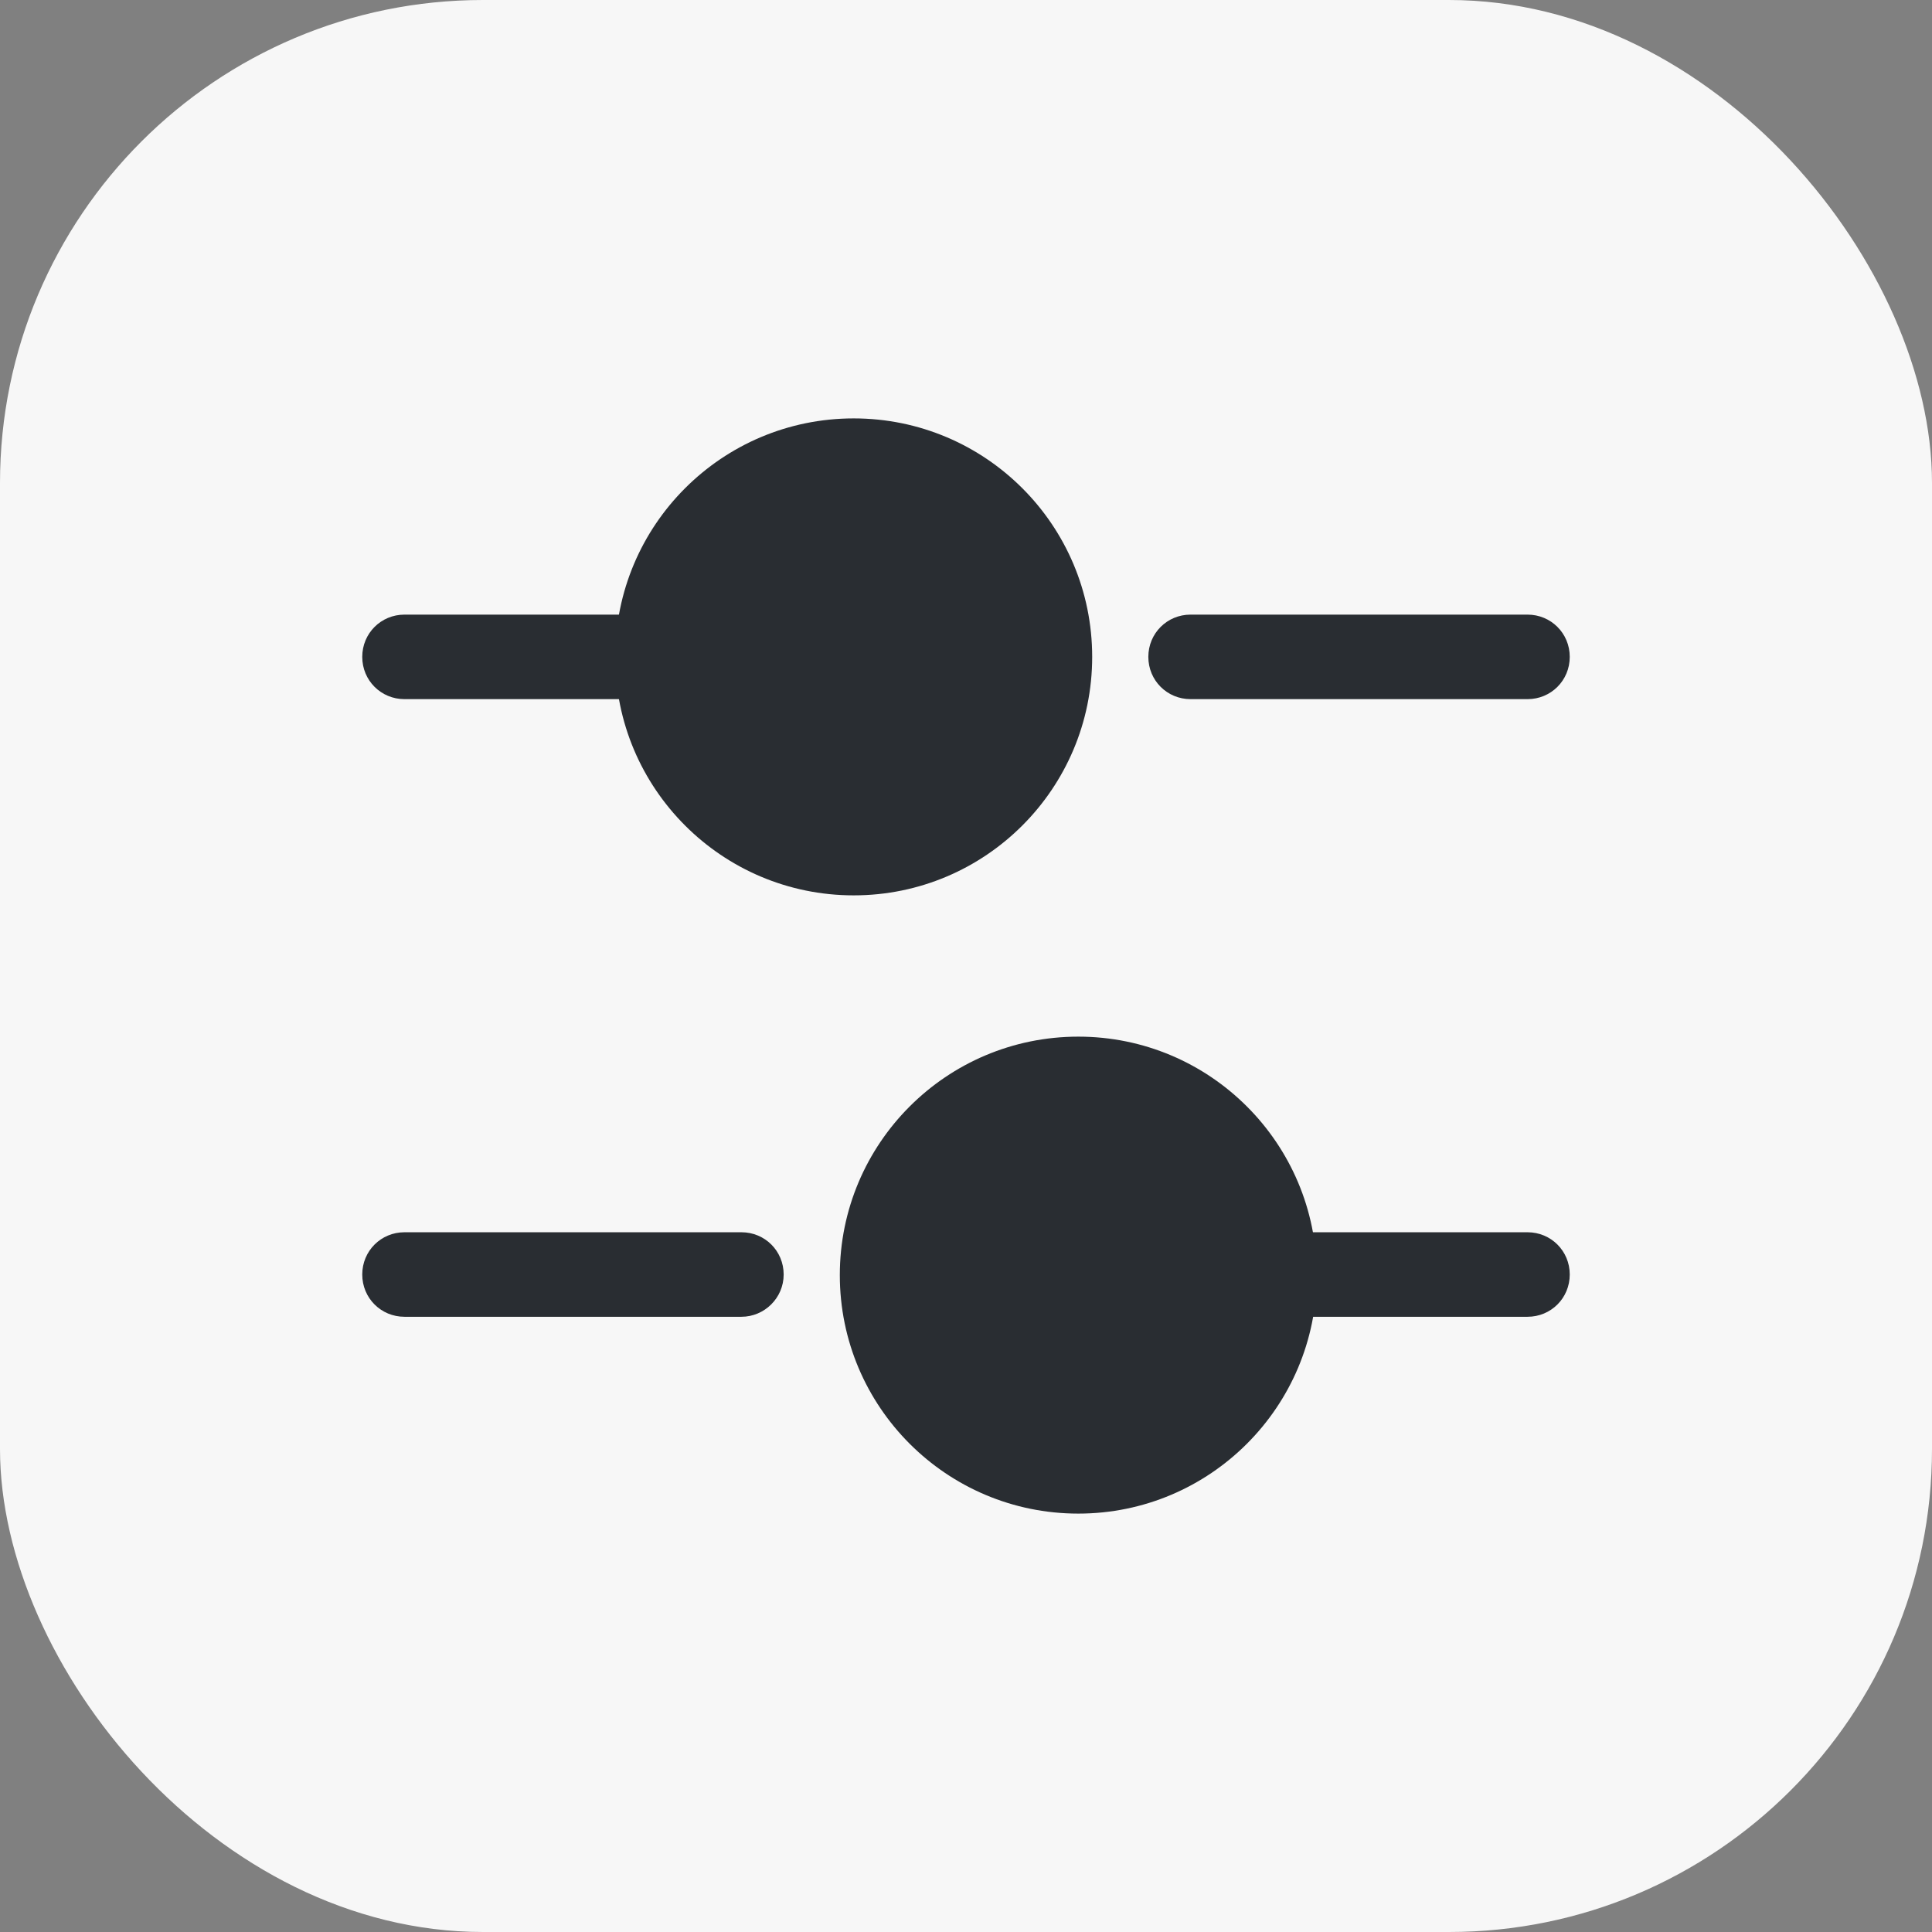<svg width="32" height="32" viewBox="0 0 32 32" fill="none" xmlns="http://www.w3.org/2000/svg">
<rect x="0" y="0" width="32" height="32" fill="#808080" stroke="none"/>
<rect width="32" height="32" rx="8" fill="#F7F7F7"/>
<path d="M25.3 11.58H19.72C19.33 11.58 19.02 11.27 19.02 10.88C19.02 10.49 19.33 10.18 19.72 10.18H25.3C25.69 10.18 26 10.49 26 10.88C26 11.27 25.69 11.58 25.3 11.58Z" fill="#292D32"/>
<path d="M10.42 11.58H6.7C6.31 11.58 6 11.27 6 10.88C6 10.49 6.31 10.18 6.7 10.18H10.42C10.81 10.18 11.12 10.49 11.12 10.88C11.12 11.27 10.8 11.58 10.42 11.58Z" fill="#292D32"/>
<path d="M14.14 14.83C16.322 14.83 18.09 13.061 18.09 10.88C18.09 8.698 16.322 6.93 14.14 6.93C11.958 6.93 10.19 8.698 10.19 10.88C10.19 13.061 11.958 14.83 14.14 14.83Z" fill="#292D32"/>
<path d="M25.3 21.81H21.58C21.19 21.81 20.88 21.5 20.88 21.11C20.88 20.72 21.19 20.41 21.58 20.41H25.3C25.69 20.41 26 20.72 26 21.11C26 21.5 25.69 21.81 25.3 21.81Z" fill="#292D32"/>
<path d="M12.28 21.81H6.7C6.31 21.81 6 21.5 6 21.11C6 20.72 6.31 20.41 6.7 20.41H12.28C12.67 20.41 12.98 20.72 12.98 21.11C12.98 21.5 12.66 21.81 12.28 21.81Z" fill="#292D32"/>
<path d="M17.86 25.07C20.041 25.07 21.81 23.301 21.81 21.12C21.81 18.938 20.041 17.17 17.86 17.17C15.678 17.17 13.91 18.938 13.91 21.12C13.91 23.301 15.678 25.07 17.86 25.07Z" fill="#292D32"/>
</svg>
